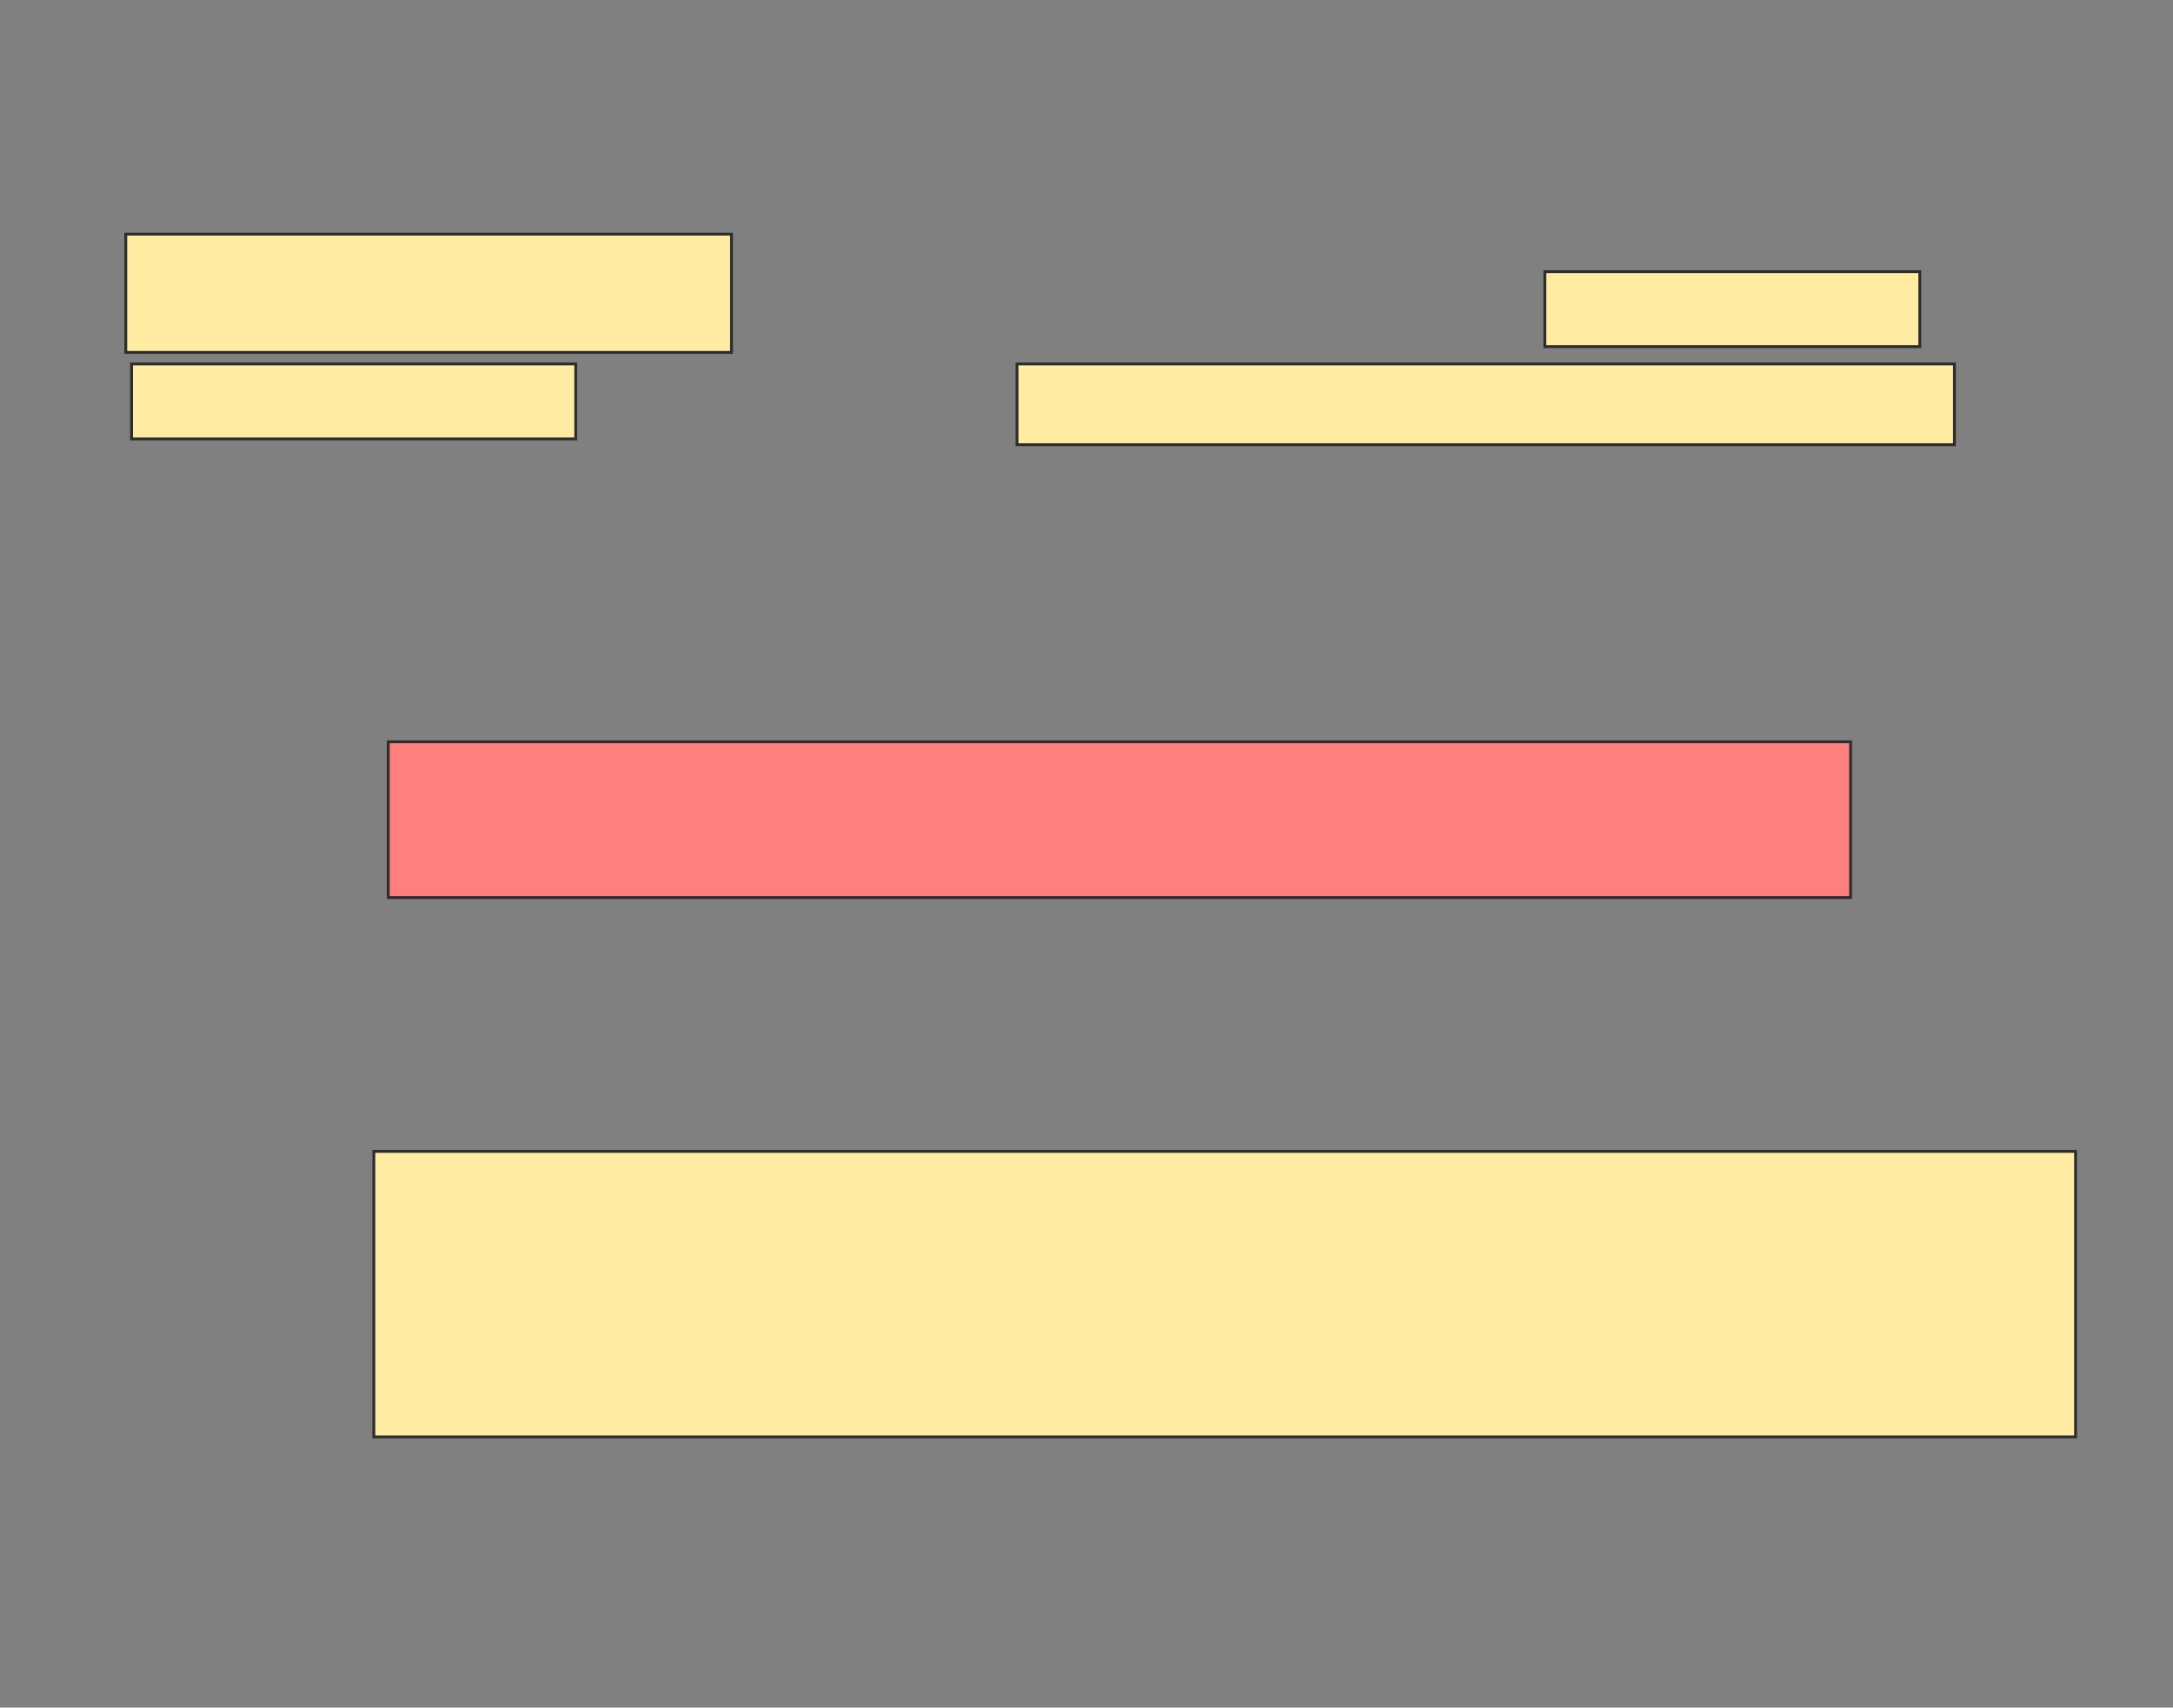 <svg xmlns="http://www.w3.org/2000/svg" width="761" height="598">
 <rect width="100%" height="100%" fill="#808080" stroke="none"/>
 <!-- Created with Image Occlusion Enhanced -->
 <g>
  <title>Labels</title>
 </g>
 <g>
  <title>Masks</title>
  <rect id="6c6abac2e17446c5bf4e4df230938f6b-ao-1" height="54.545" width="512.121" y="259.778" x="135.97" stroke="#2D2D2D" fill="#FF7E7E" class="qshape"/>
  <rect id="6c6abac2e17446c5bf4e4df230938f6b-ao-2" height="100" width="595.96" y="403.212" x="130.919" stroke="#2D2D2D" fill="#FFEBA2"/>
  <g id="6c6abac2e17446c5bf4e4df230938f6b-ao-3">
   <rect height="41.414" width="212.121" y="82" x="44.05" stroke="#2D2D2D" fill="#FFEBA2"/>
   <rect height="26.263" width="131.313" y="95.131" x="541.02" stroke="#2D2D2D" fill="#FFEBA2"/>
   <rect height="26.263" width="155.556" y="127.455" x="46.071" stroke="#2D2D2D" fill="#FFEBA2"/>
   <rect height="28.283" width="328.283" y="127.455" x="356.172" stroke="#2D2D2D" fill="#FFEBA2"/>
  </g>
 </g>
</svg>